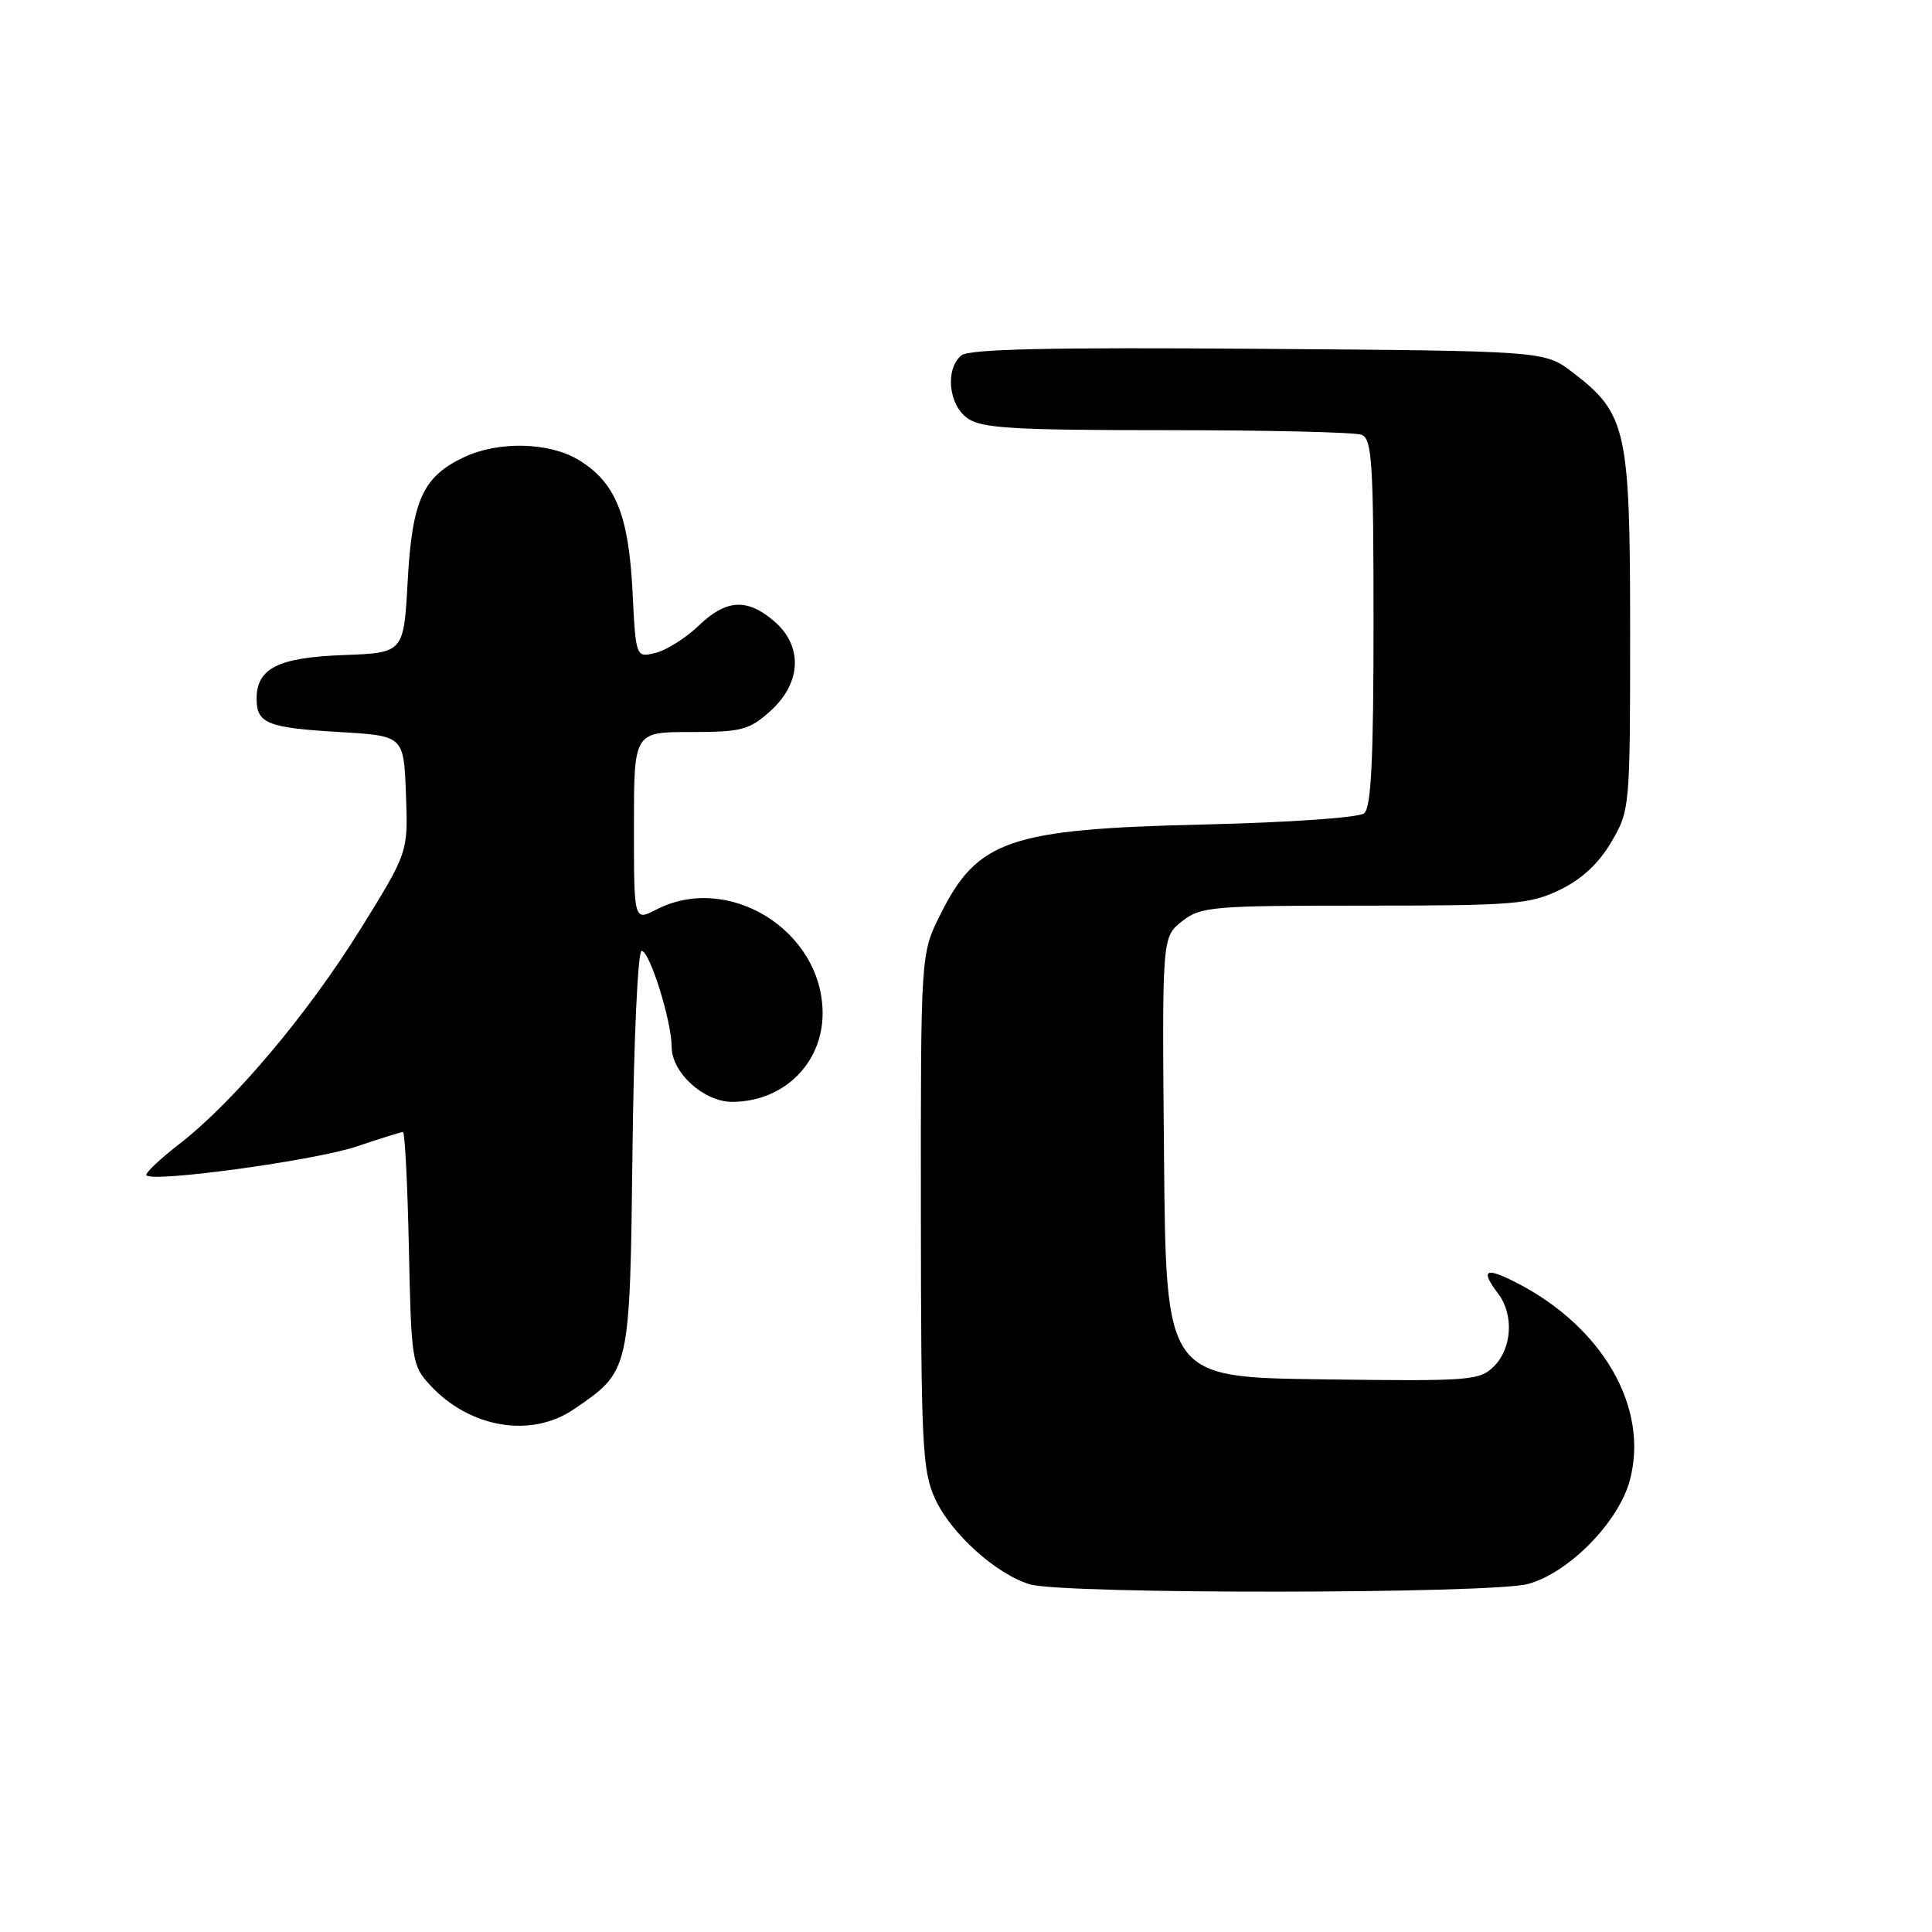 <?xml version="1.0" encoding="UTF-8" standalone="no"?>
<!DOCTYPE svg PUBLIC "-//W3C//DTD SVG 1.1//EN" "http://www.w3.org/Graphics/SVG/1.1/DTD/svg11.dtd" >
<svg xmlns="http://www.w3.org/2000/svg" xmlns:xlink="http://www.w3.org/1999/xlink" version="1.1" viewBox="0 0 256 256">
 <g >
 <path fill="currentColor"
d=" M 202.50 209.88 C 207.91 208.38 214.47 201.69 215.96 196.15 C 218.55 186.53 212.37 175.80 200.87 169.93 C 196.77 167.84 196.13 168.26 198.53 171.44 C 200.61 174.19 200.35 178.65 197.98 181.02 C 196.06 182.94 194.89 183.03 175.23 182.77 C 154.50 182.50 154.50 182.50 154.24 153.33 C 153.97 124.17 153.97 124.17 156.62 122.08 C 159.12 120.12 160.49 120.00 180.82 120.00 C 200.65 120.00 202.71 119.83 206.70 117.90 C 209.59 116.51 211.86 114.39 213.51 111.57 C 215.97 107.37 216.00 107.06 216.00 83.62 C 216.00 56.88 215.54 54.80 208.34 49.31 C 204.66 46.50 204.66 46.50 166.72 46.22 C 139.10 46.01 128.41 46.25 127.39 47.09 C 125.21 48.90 125.68 53.66 128.22 55.44 C 130.09 56.75 134.36 57.00 154.64 57.00 C 167.95 57.00 179.55 57.27 180.42 57.61 C 181.80 58.14 182.00 61.28 182.00 82.48 C 182.00 100.69 181.69 107.01 180.75 107.77 C 180.05 108.34 170.78 108.99 159.50 109.25 C 133.71 109.86 129.52 111.29 124.59 121.20 C 122.00 126.39 122.00 126.39 122.02 160.45 C 122.04 191.41 122.21 194.87 123.89 198.57 C 125.99 203.18 132.03 208.63 136.50 209.94 C 141.01 211.26 197.69 211.21 202.50 209.88 Z  M 76.01 186.75 C 83.51 181.64 83.46 181.85 83.81 152.43 C 83.98 137.65 84.52 126.00 85.02 126.00 C 86.09 126.00 89.00 135.32 89.00 138.73 C 89.00 142.13 93.26 146.00 97.00 146.00 C 103.80 146.00 109.00 140.92 109.00 134.27 C 109.00 123.34 96.54 115.57 86.95 120.53 C 84.00 122.05 84.00 122.05 84.00 109.53 C 84.00 97.00 84.00 97.00 91.48 97.00 C 98.24 97.00 99.27 96.73 102.04 94.25 C 106.20 90.53 106.43 85.63 102.60 82.33 C 98.99 79.23 96.23 79.39 92.55 82.93 C 90.87 84.54 88.32 86.15 86.88 86.51 C 84.25 87.15 84.25 87.15 83.81 78.33 C 83.30 68.22 81.54 63.91 76.70 60.96 C 72.79 58.58 66.04 58.41 61.46 60.59 C 56.03 63.16 54.61 66.29 54.02 77.00 C 53.50 86.50 53.50 86.50 45.53 86.80 C 36.84 87.12 34.00 88.55 34.00 92.60 C 34.00 95.86 35.44 96.44 45.00 97.00 C 53.50 97.50 53.50 97.50 53.79 105.22 C 54.08 112.94 54.08 112.94 47.79 123.07 C 40.76 134.39 30.93 146.05 23.73 151.61 C 21.11 153.64 19.16 155.50 19.41 155.74 C 20.37 156.70 41.76 153.76 47.20 151.93 C 50.35 150.87 53.14 150.00 53.40 150.00 C 53.65 150.00 54.00 156.94 54.18 165.42 C 54.49 180.27 54.59 180.95 57.00 183.55 C 62.24 189.22 70.37 190.59 76.01 186.75 Z "/>
</g>
</svg>